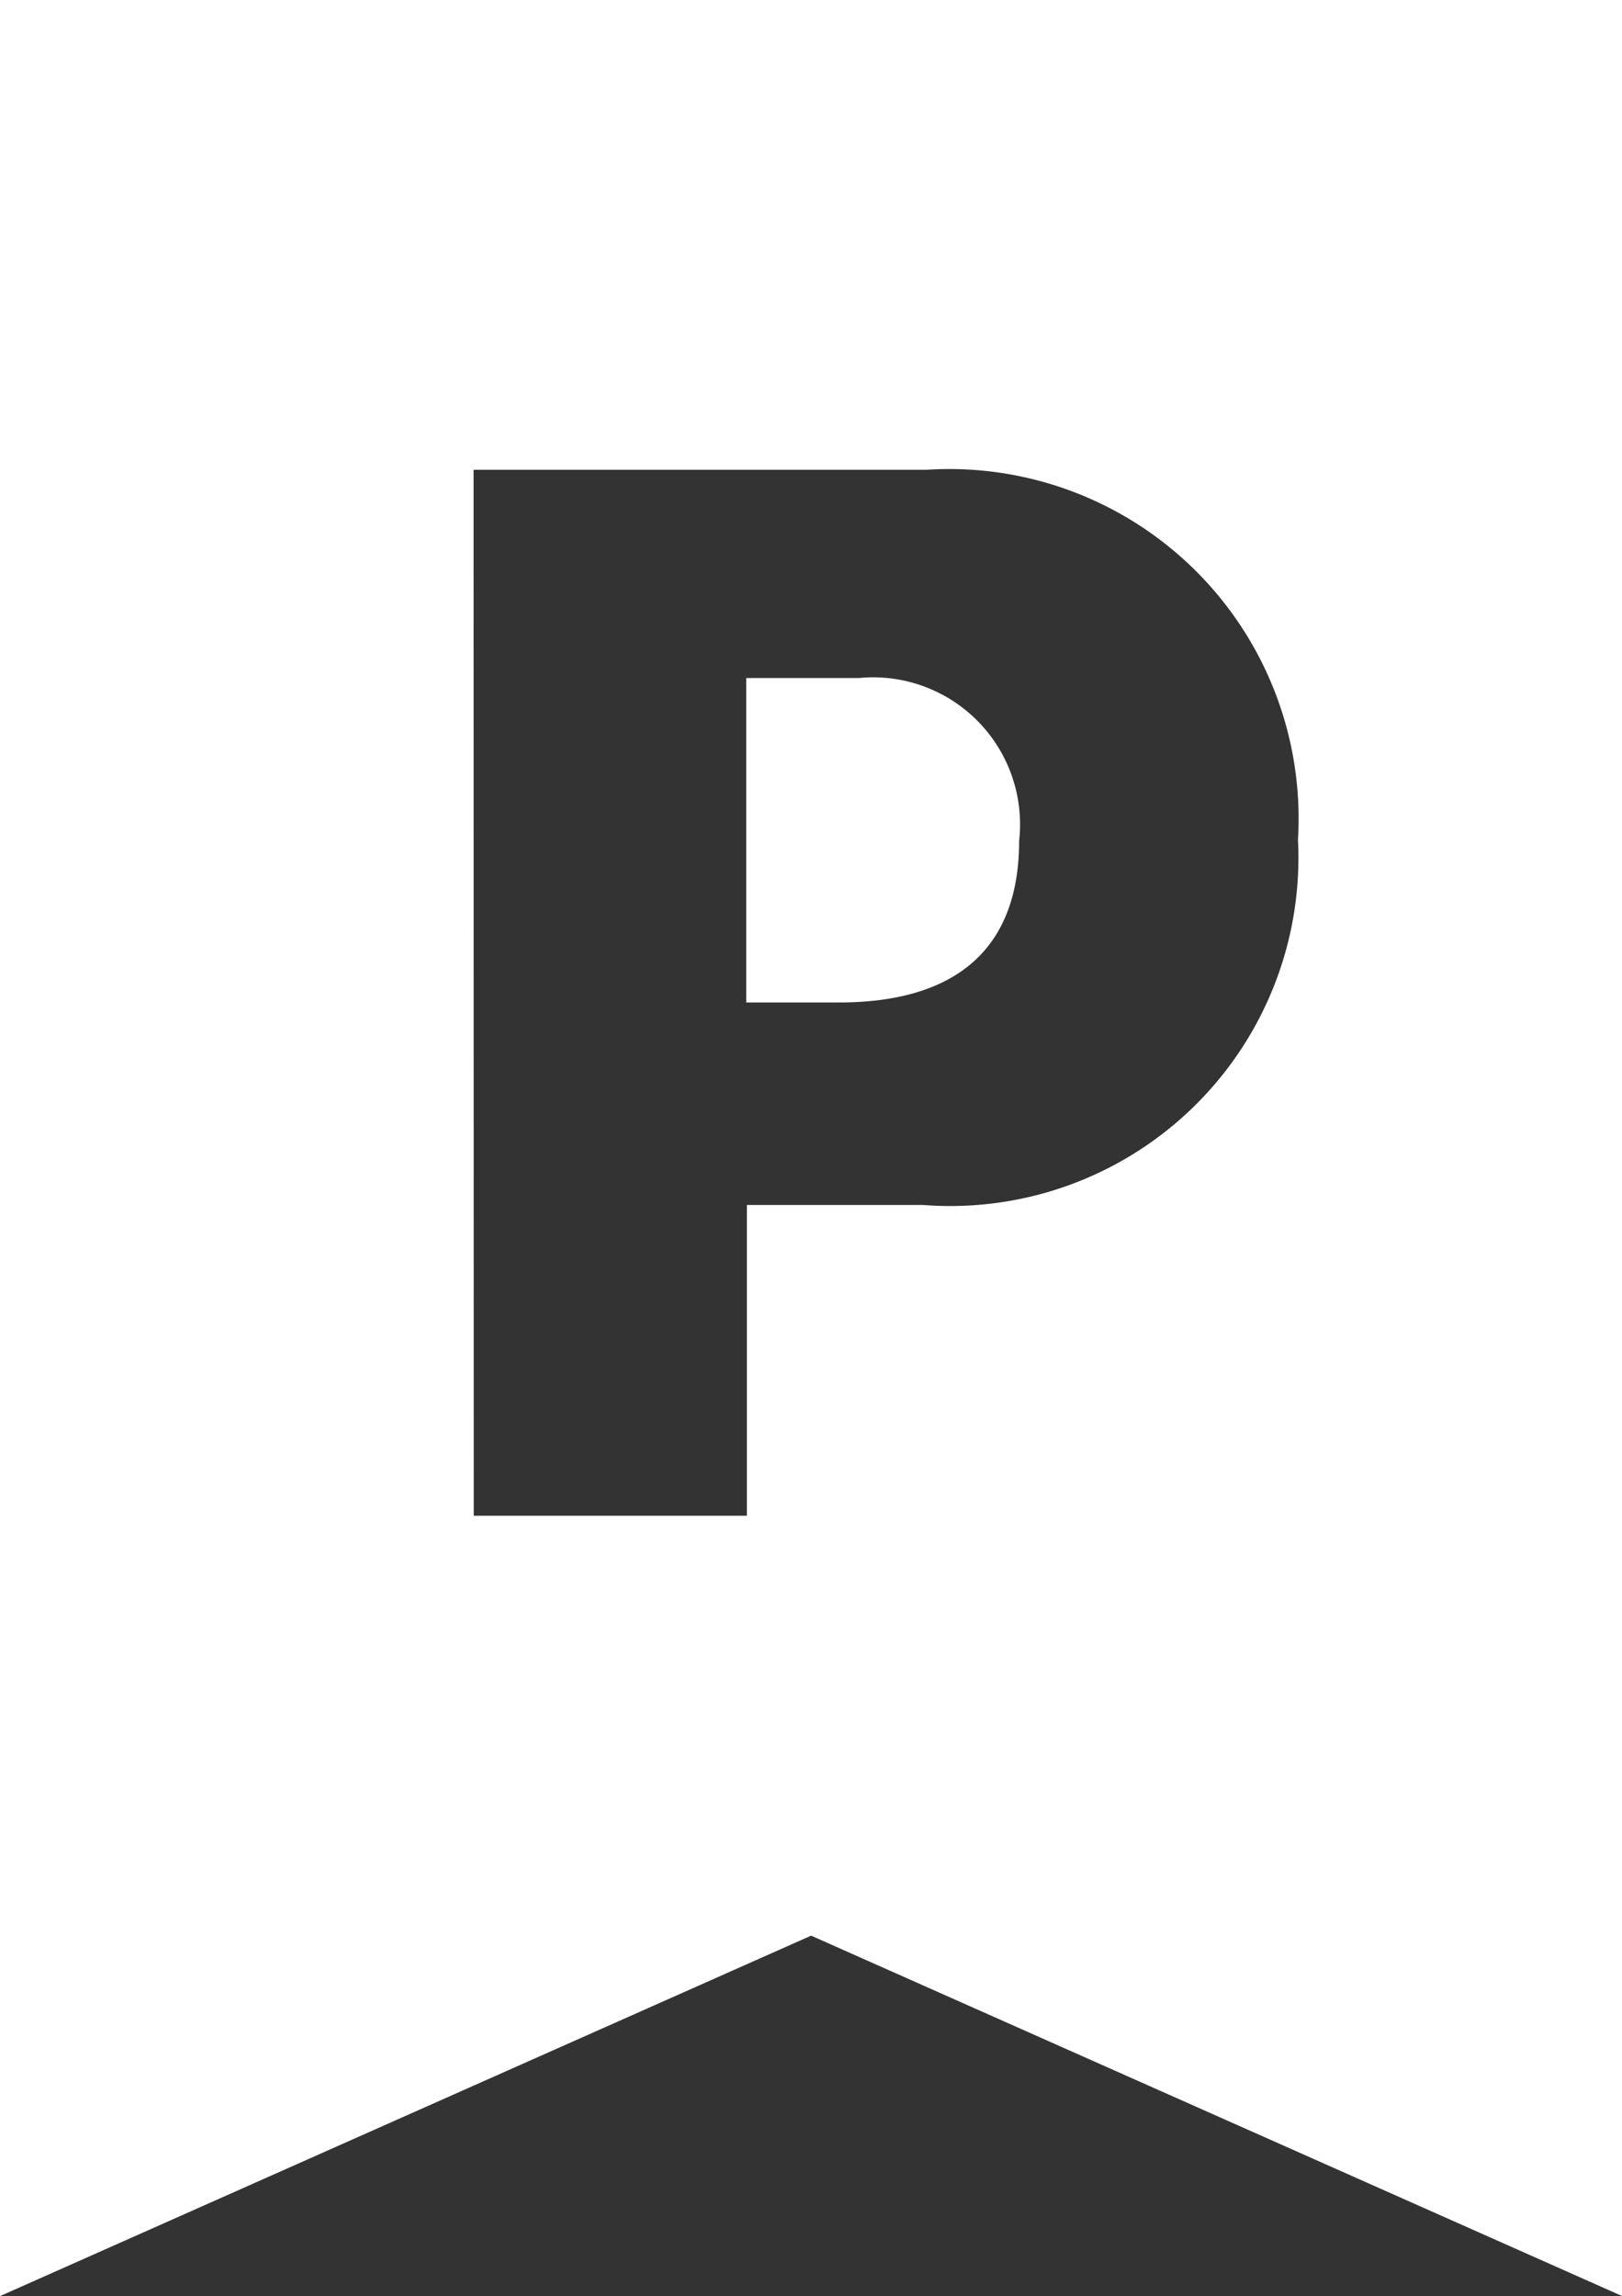 <svg xmlns="http://www.w3.org/2000/svg" viewBox="-995.298 474 19.597 27.735">
  <rect x="-995.298" y="474" width="19.597" height="27.735" fill="#333333" stroke="none"/>
  <defs>
    <style>
      .cls-1 {
        fill: #fff;
      }
    </style>
  </defs>
  <path id="path-22" class="cls-1" d="M-1373.2-635.619l-9.8,4.354V-659h19.6v27.735Zm-4.076-5.072h3.3v-3.754h2.129v0a4.207,4.207,0,0,0,4.529-4.412,4.221,4.221,0,0,0-4.494-4.468h-5.466Zm3.292-6.2v-3.919h1.359a1.776,1.776,0,0,1,1.938,1.968c0,1.367-.836,1.951-2.177,1.951Z" transform="translate(387.702 1133)"/>
</svg>

